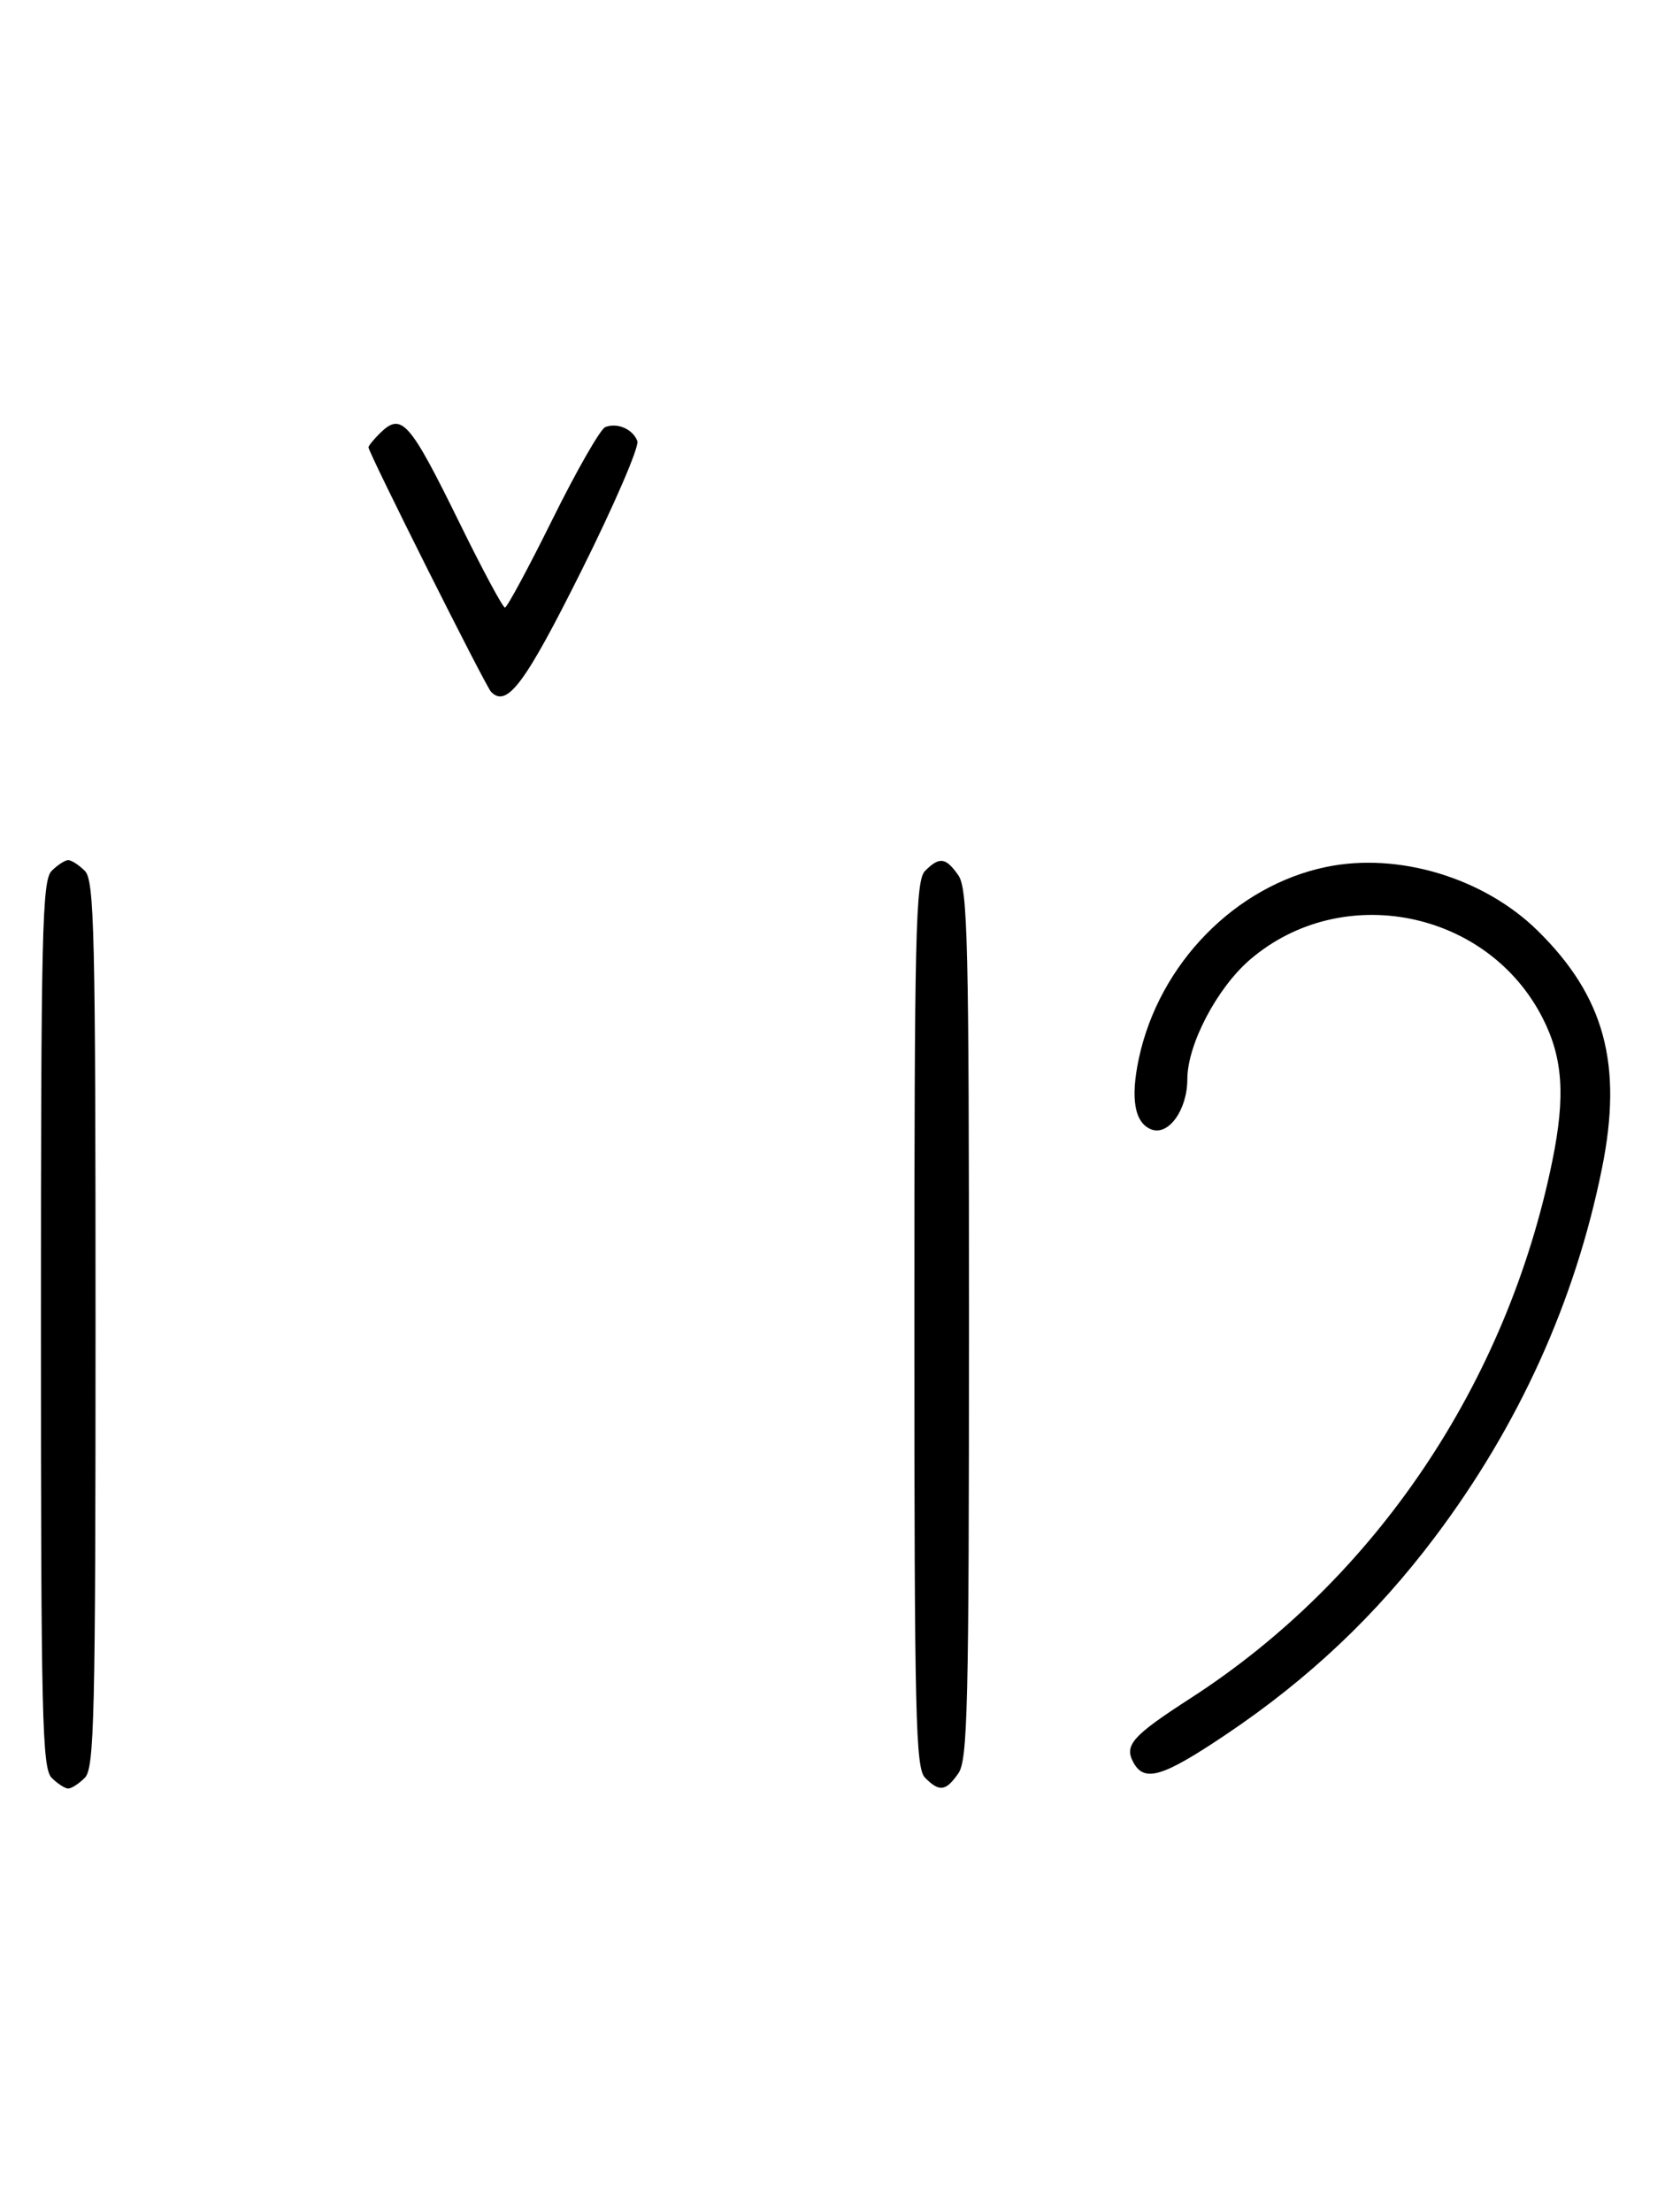 <svg xmlns="http://www.w3.org/2000/svg" width="244" height="324" viewBox="0 0 244 324" version="1.1">
	<path d="M 55.571 63.571 C 54.707 64.436, 54 65.317, 54 65.531 C 54 66.316, 71.159 100.529, 71.965 101.349 C 74.297 103.725, 76.927 100.197, 85.239 83.541 C 90.036 73.928, 93.710 65.408, 93.403 64.609 C 92.732 62.858, 90.483 61.877, 88.705 62.560 C 87.993 62.833, 84.520 68.894, 80.986 76.028 C 77.453 83.163, 74.308 89, 73.997 89 C 73.687 89, 70.748 83.534, 67.467 76.853 C 59.925 61.499, 58.847 60.296, 55.571 63.571 M 7.571 127.571 C 6.175 128.968, 6 136.372, 6 194 C 6 251.628, 6.175 259.032, 7.571 260.429 C 8.436 261.293, 9.529 262, 10 262 C 10.471 262, 11.564 261.293, 12.429 260.429 C 13.825 259.032, 14 251.628, 14 194 C 14 136.372, 13.825 128.968, 12.429 127.571 C 11.564 126.707, 10.471 126, 10 126 C 9.529 126, 8.436 126.707, 7.571 127.571 M 135.571 127.571 C 134.175 128.968, 134 136.372, 134 194 C 134 251.628, 134.175 259.032, 135.571 260.429 C 137.678 262.535, 138.598 262.412, 140.443 259.777 C 141.813 257.823, 142 249.904, 142 194 C 142 138.096, 141.813 130.177, 140.443 128.223 C 138.598 125.588, 137.678 125.465, 135.571 127.571 M 194.344 127 C 181.030 129.767, 169.874 141.162, 166.899 155.033 C 165.634 160.934, 166.262 164.503, 168.733 165.451 C 171.248 166.416, 174 162.567, 174 158.086 C 174 153.009, 178.362 144.702, 183.205 140.557 C 196.665 129.035, 217.987 133.292, 226.057 149.112 C 229.043 154.965, 229.426 160.557, 227.491 170.045 C 220.845 202.633, 201.552 231.289, 174.500 248.751 C 165.964 254.260, 164.733 255.632, 166.074 258.138 C 167.684 261.147, 170.345 260.352, 179.684 254.074 C 191.804 245.926, 201.638 236.635, 210.266 225.181 C 222.584 208.828, 230.835 190.624, 234.768 171.127 C 237.837 155.914, 235.145 145.979, 225.342 136.339 C 217.455 128.584, 204.910 124.804, 194.344 127 " stroke="none" fill="black" fill-rule="evenodd"/>
</svg>